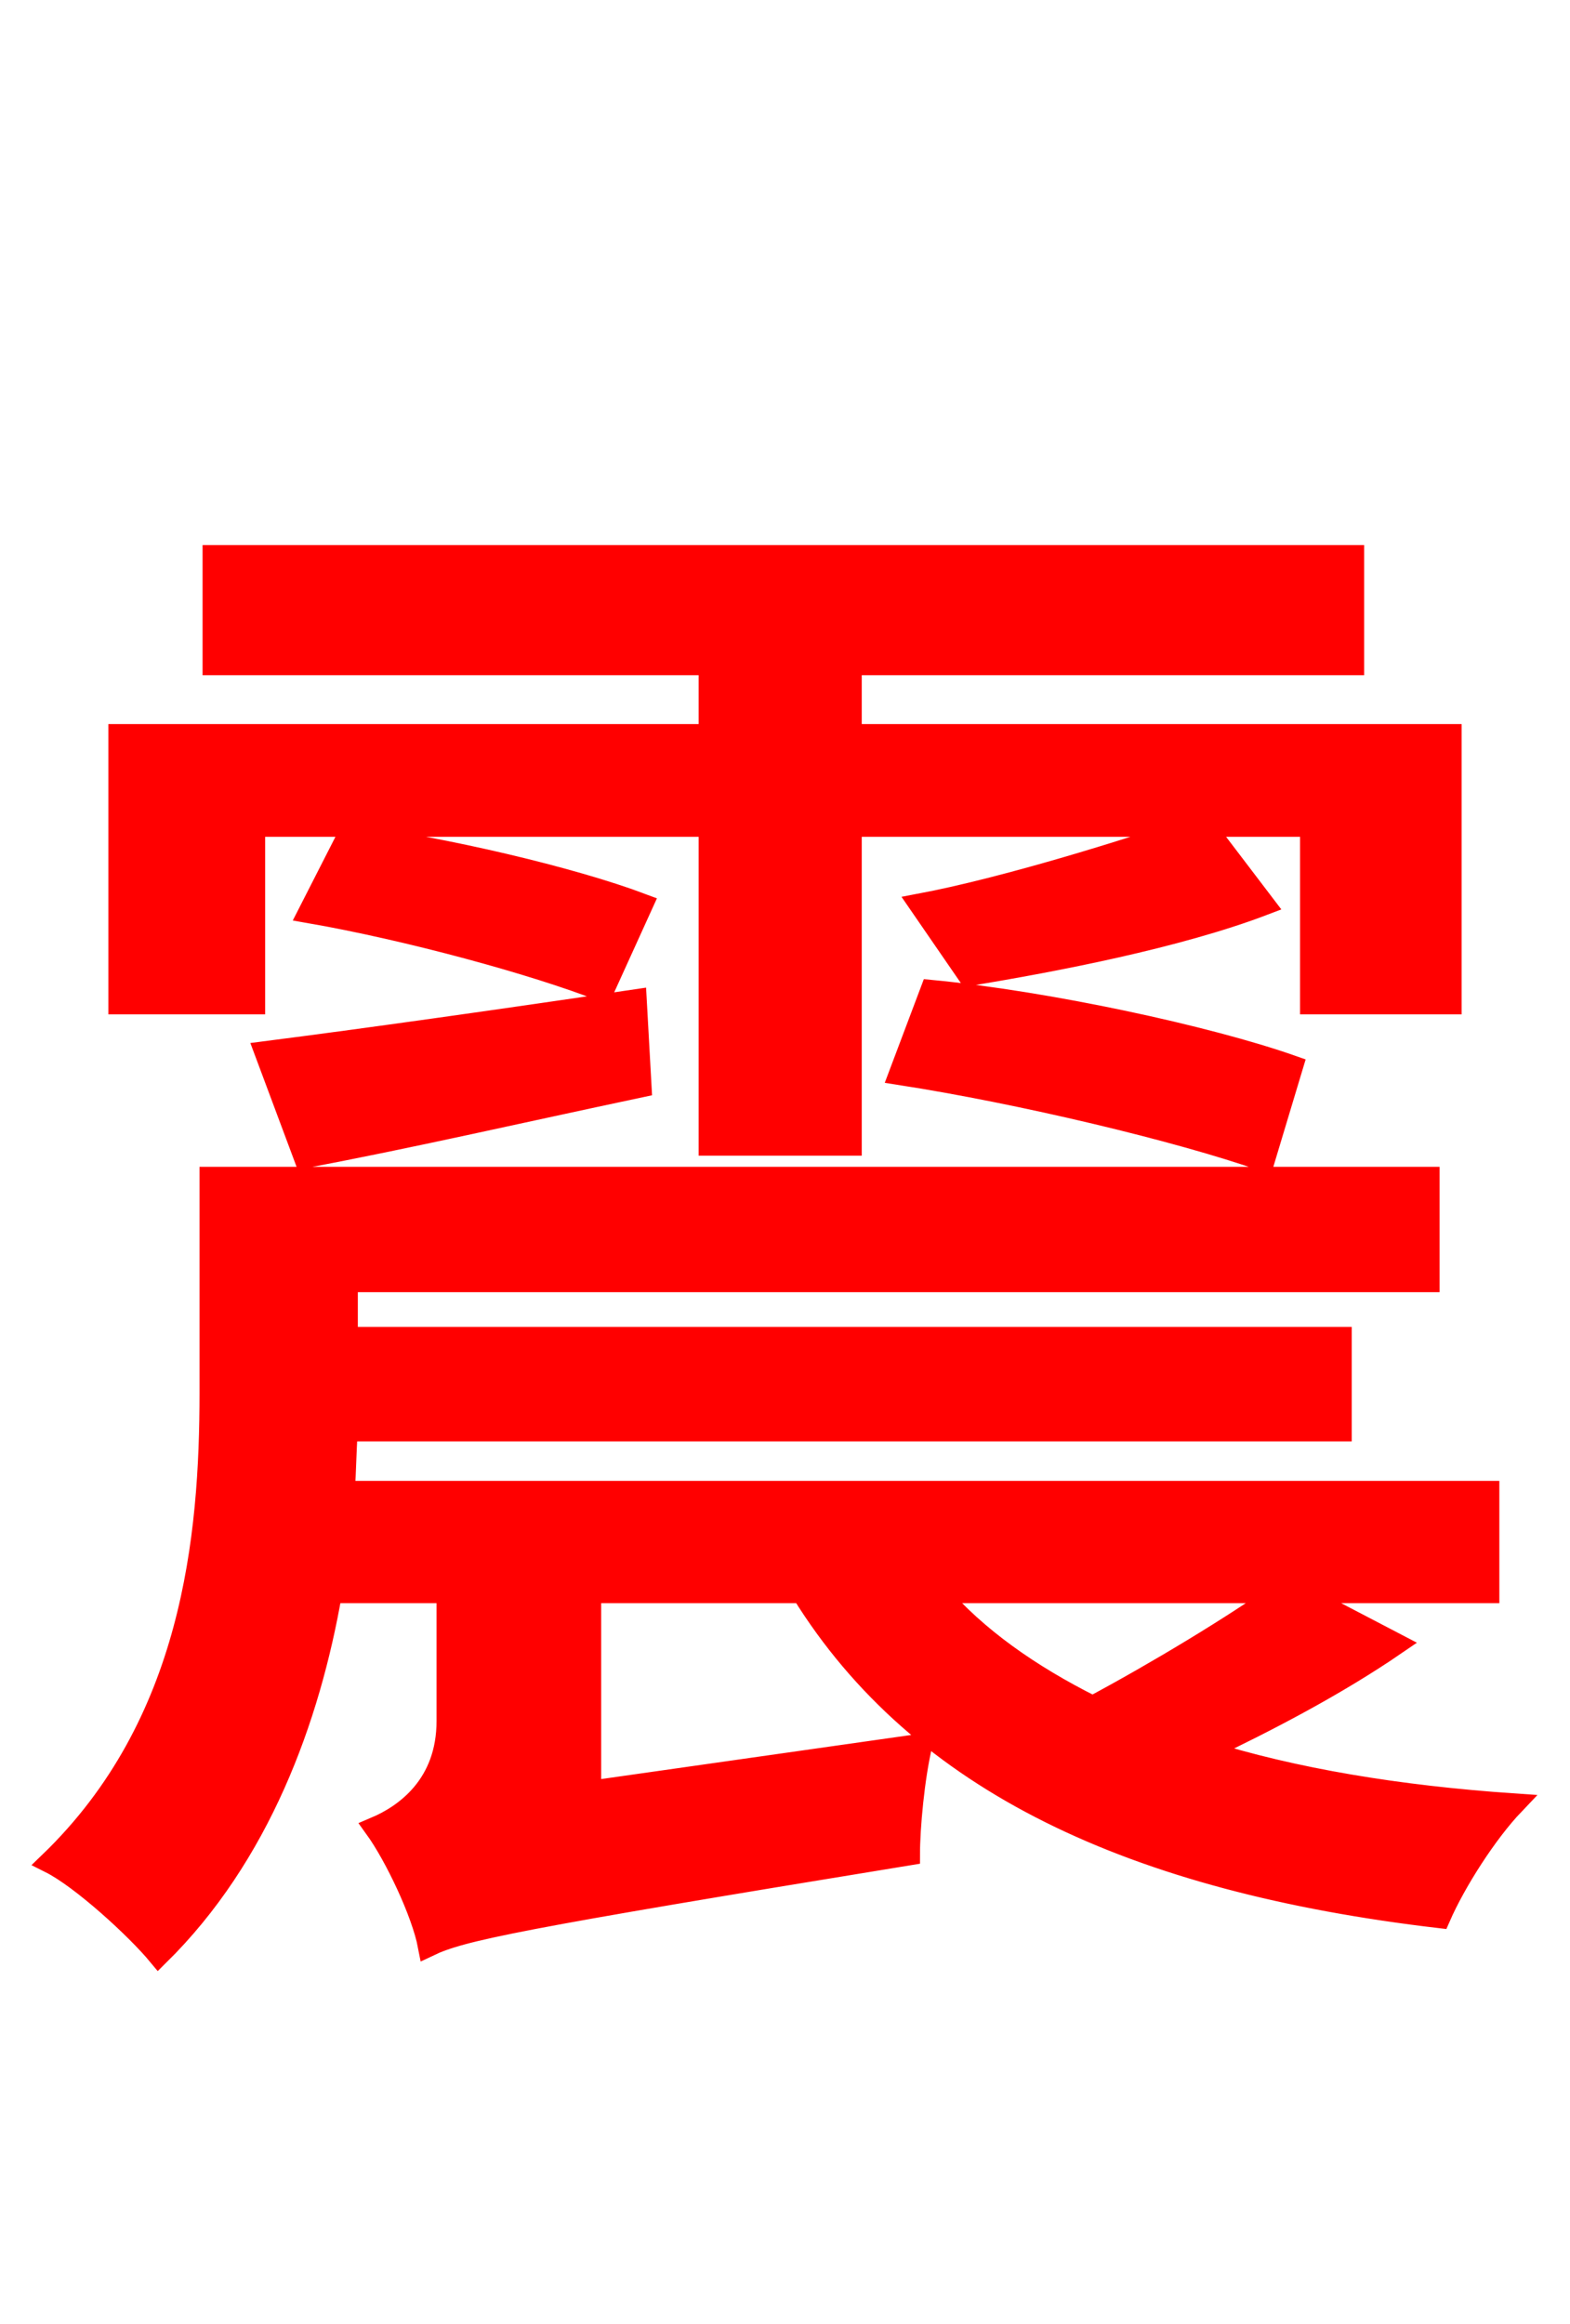 <svg xmlns="http://www.w3.org/2000/svg" xmlns:xlink="http://www.w3.org/1999/xlink" width="72" height="106.56"><path fill="red" stroke="red" d="M11.66 37.87L32.54 37.87L32.54 52.49L39.02 52.49L39.02 37.87L54.94 37.87C51.62 39.02 46.01 40.75 42.19 41.47L44.42 44.71C48.38 44.06 54.00 42.98 57.96 41.47L55.22 37.87L60.12 37.87L60.12 46.01L66.53 46.01L66.53 33.70L39.02 33.70L39.02 30.46L62.06 30.46L62.06 25.49L9.79 25.49L9.79 30.46L32.54 30.46L32.54 33.70L5.47 33.70L5.47 46.01L11.66 46.01ZM41.26 49.25C46.80 50.11 54.07 51.84 57.96 53.21L59.26 48.89C55.37 47.52 48.02 45.94 42.70 45.43ZM14.18 41.83C18.72 42.62 24.55 44.21 27.65 45.43L29.45 41.47C26.21 40.25 20.38 38.88 15.98 38.30ZM13.97 53.06C18.58 52.20 23.90 50.98 29.38 49.82L29.16 45.86C22.82 46.80 16.70 47.66 12.17 48.24ZM58.75 73.01C56.52 74.59 53.06 76.68 50.11 78.26C47.23 76.82 44.78 75.10 42.98 73.01ZM36.79 73.01C42.19 81.72 51.98 86.26 66.02 87.91C66.74 86.26 68.18 84.02 69.41 82.73C64.15 82.37 59.33 81.58 55.22 80.28C58.10 78.91 61.27 77.26 64.01 75.38L59.47 73.01L68.26 73.01L68.26 68.40L15.77 68.40C15.84 67.39 15.84 66.53 15.91 65.59L61.49 65.59L61.49 61.34L15.91 61.34L15.91 58.75L65.52 58.75L65.52 54.00L9.65 54.00L9.65 63.86C9.65 70.49 8.86 79.06 2.30 85.39C3.74 86.11 6.26 88.42 7.27 89.64C11.88 85.10 14.18 78.84 15.19 73.01L20.52 73.01L20.52 78.91C20.52 81.86 18.58 83.23 17.21 83.81C18.14 85.10 19.37 87.70 19.66 89.21C21.17 88.49 23.62 87.98 41.69 85.03C41.69 83.81 41.90 81.50 42.26 79.99L27.07 82.15L27.07 73.01Z"/></svg>
